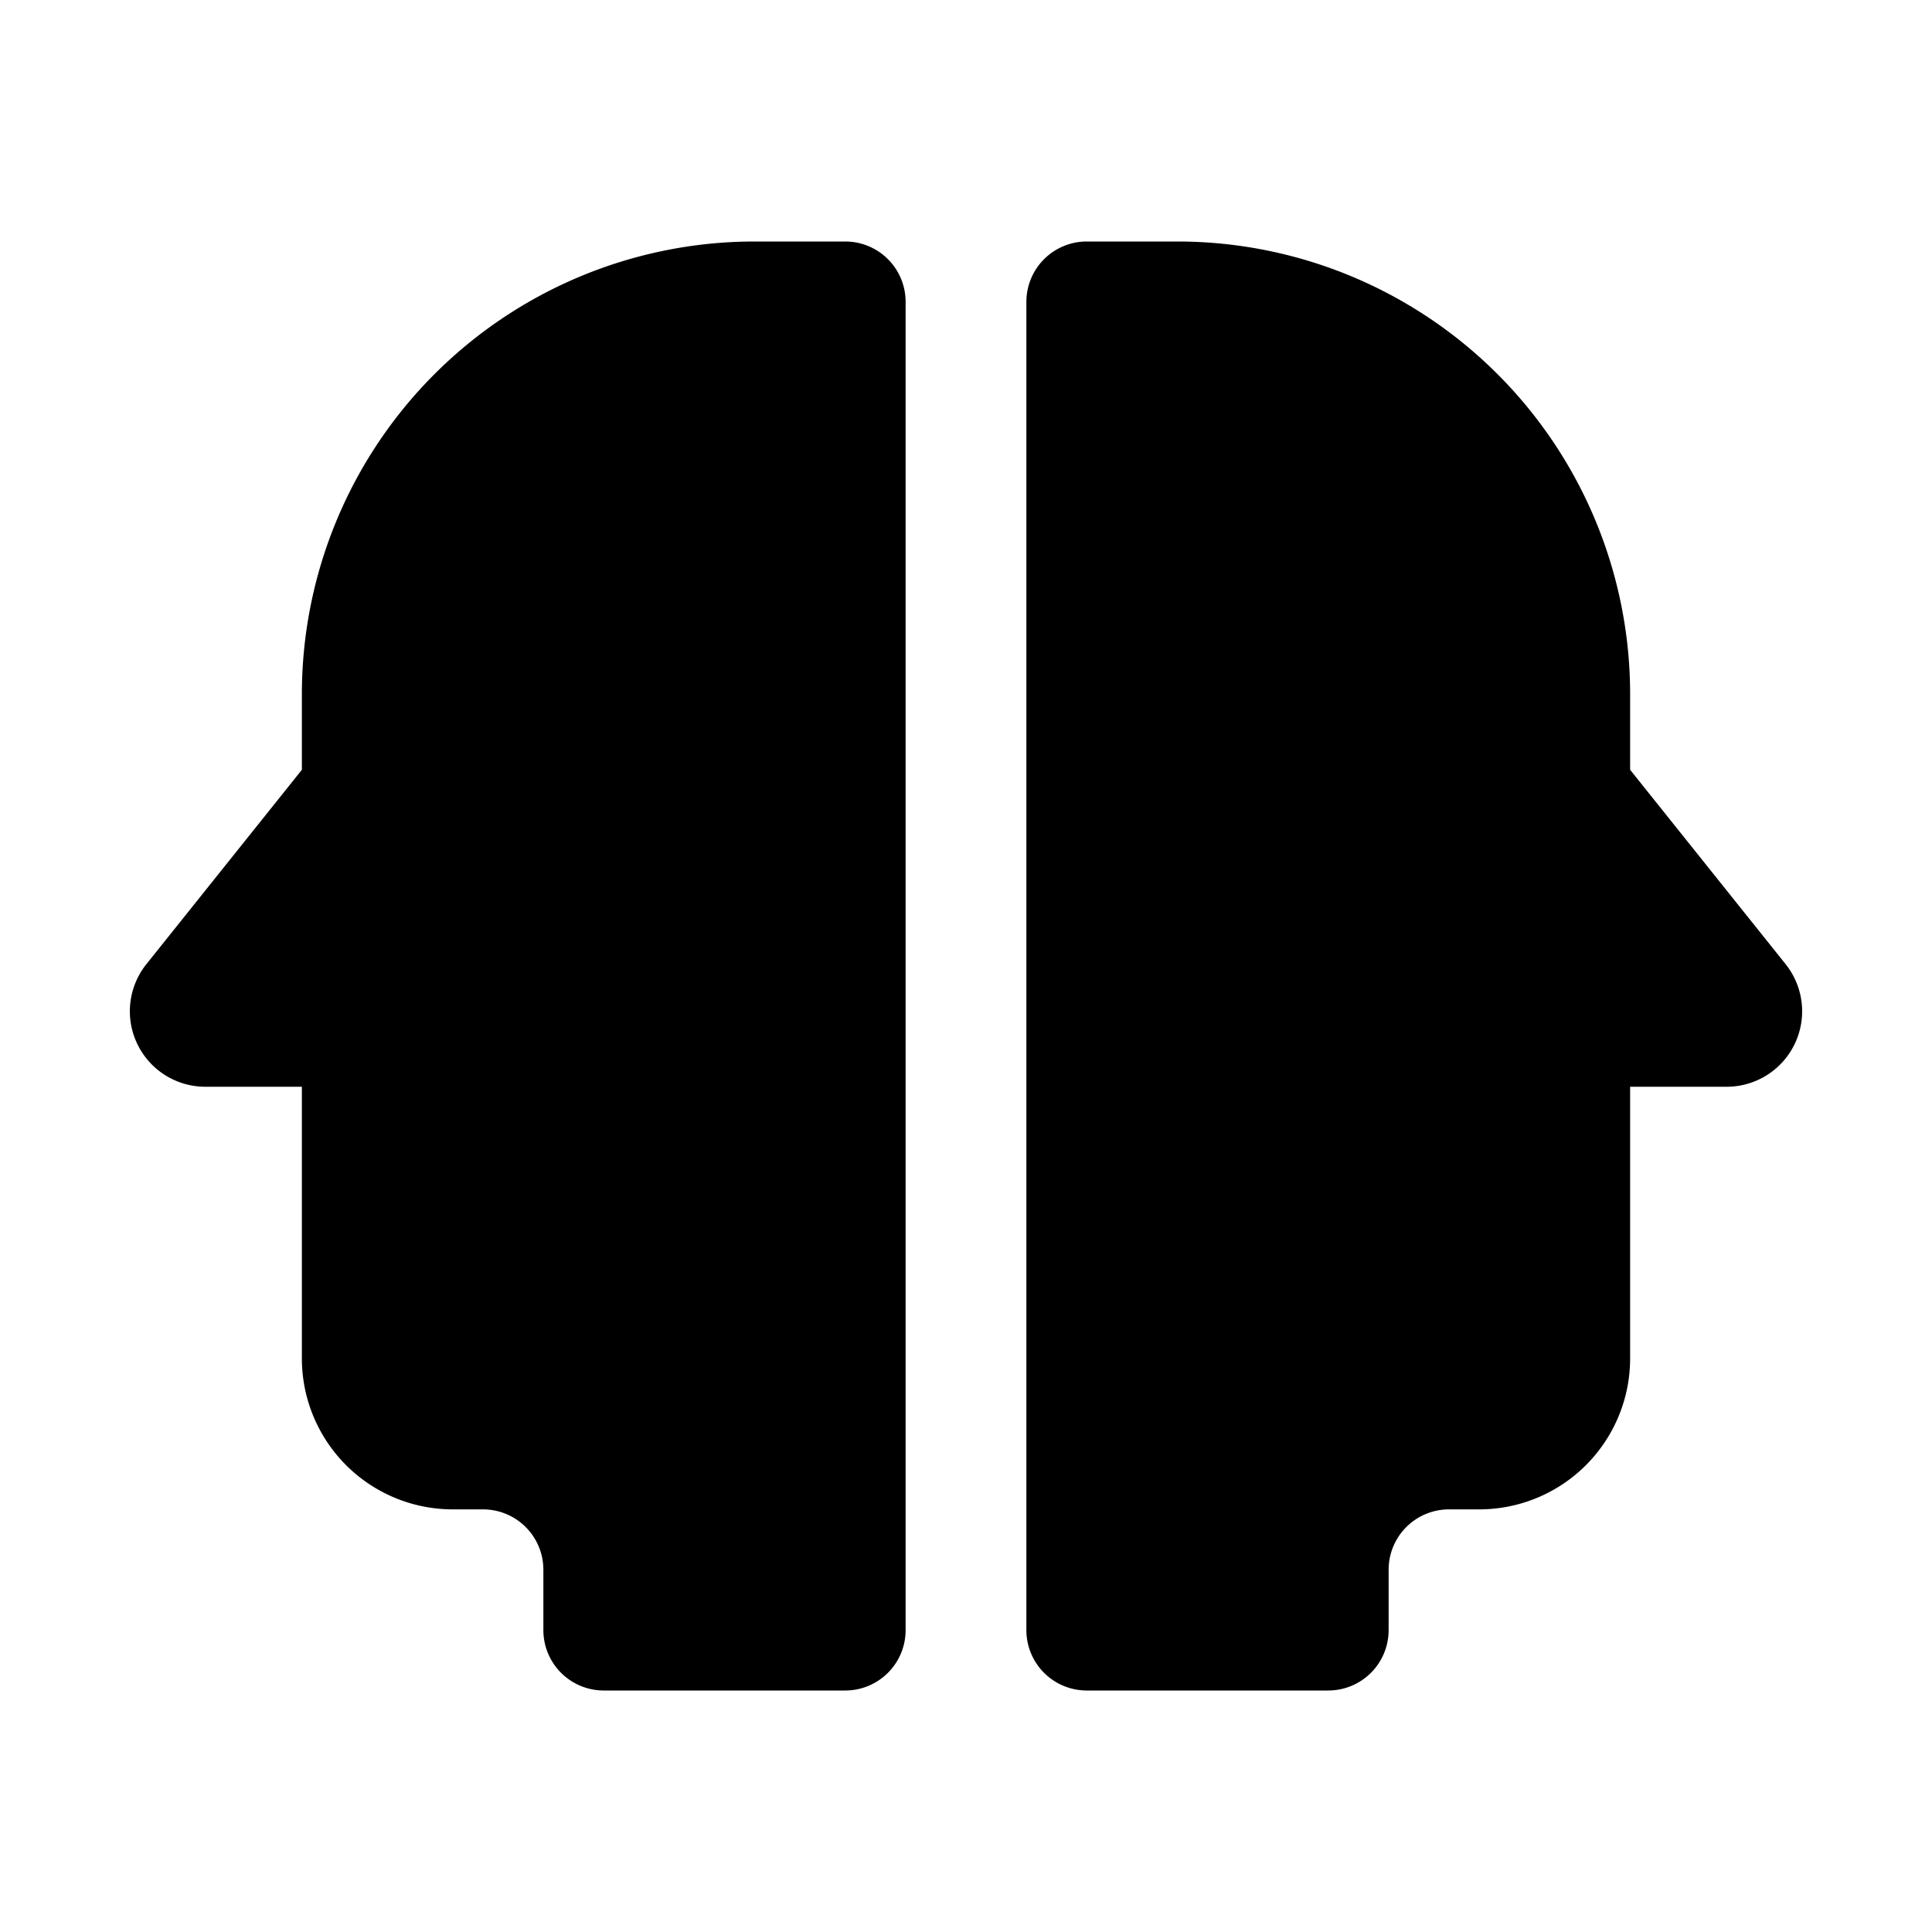 <svg id="glyphicons-mind" xmlns="http://www.w3.org/2000/svg" viewBox="0 0 32 32">
  <path id="mind-two" d="M28.599,18H27v4.5A2.5,2.5,0,0,1,24.5,25H24a1,1,0,0,0-1,1v1a1,1,0,0,1-1,1H18a1,1,0,0,1-1-1V5a1,1,0,0,1,1-1h1.5A7.5,7.5,0,0,1,27,11.5v1.25l2.575,3.219A1.25,1.25,0,0,1,28.599,18ZM14,4H12.5A7.5,7.5,0,0,0,5,11.5v1.25L2.425,15.969A1.25,1.25,0,0,0,3.401,18H5v4.5A2.5,2.5,0,0,0,7.5,25H8a1,1,0,0,1,1,1v1a1,1,0,0,0,1,1h4a1,1,0,0,0,1-1V5A1,1,0,0,0,14,4Z"/>
</svg>
